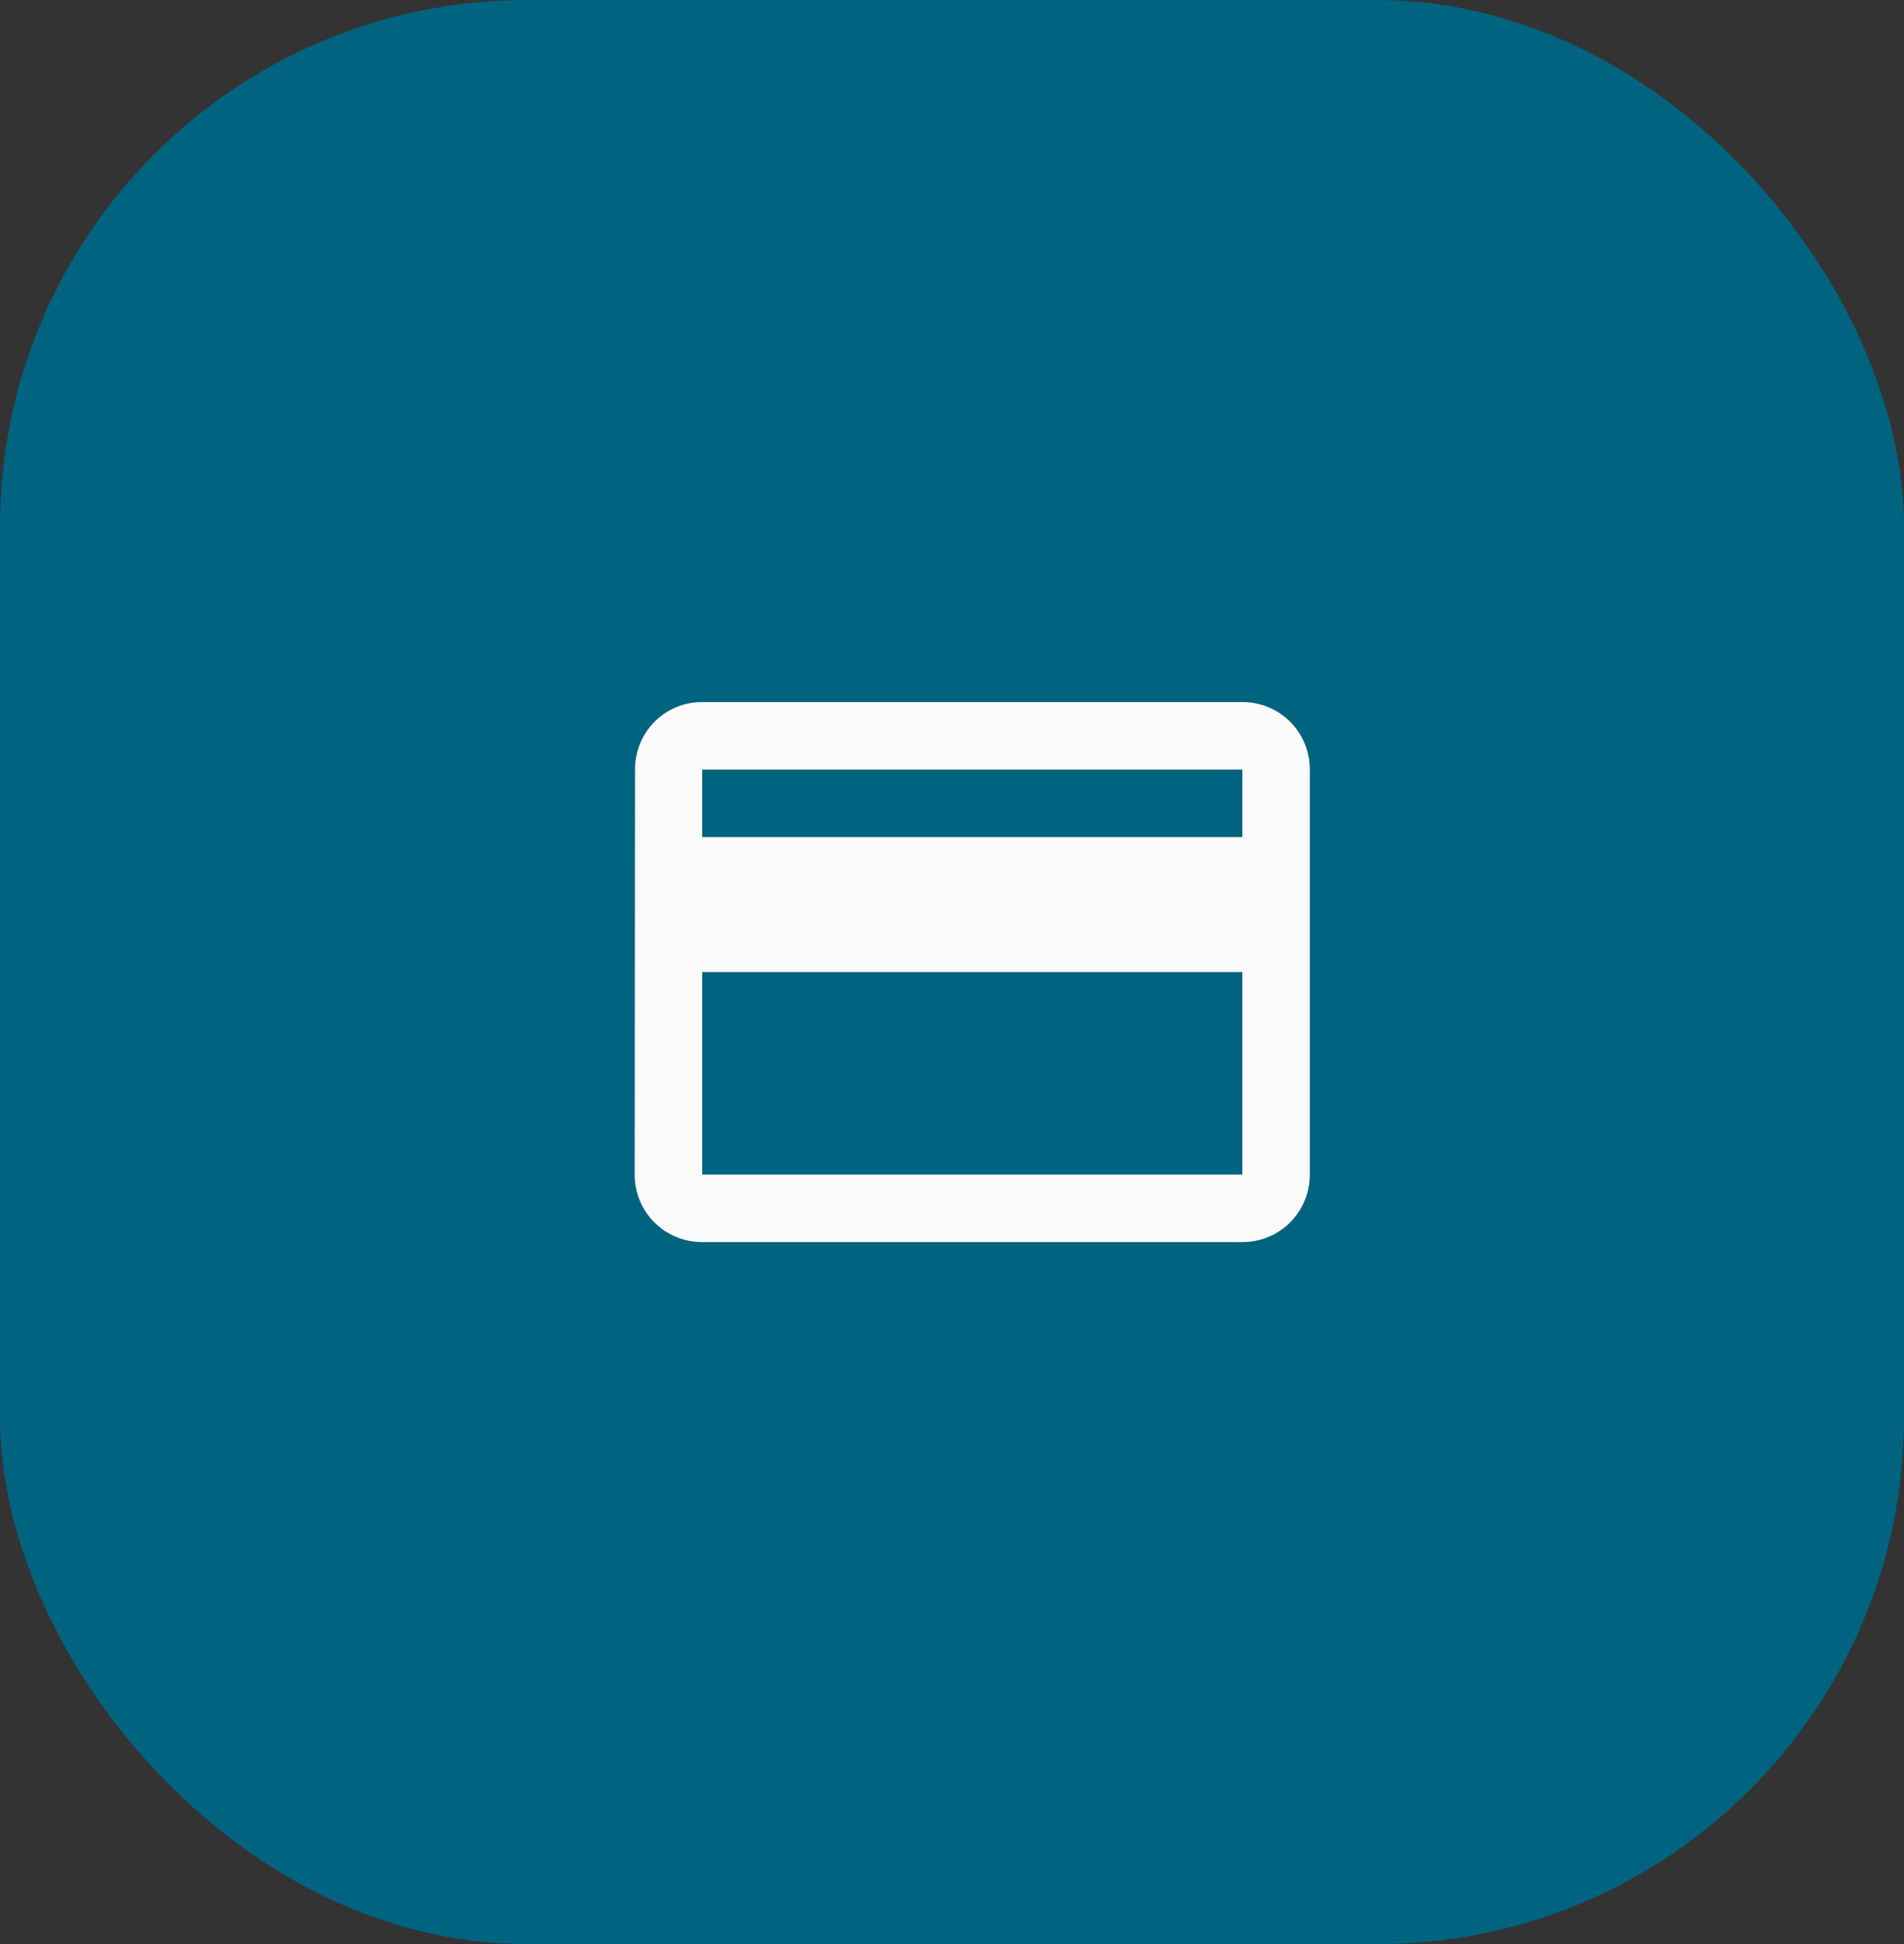 <svg width="47" height="48" viewBox="0 0 47 48" fill="none" xmlns="http://www.w3.org/2000/svg">
<rect x="0" y="0" width="47" height="48" fill="#333333" stroke="none"/>
<rect width="47" height="48" rx="13" fill="#006380"/>
<path d="M30.667 17.333H17.333C16.408 17.333 15.675 18.075 15.675 19L15.667 29C15.667 29.925 16.408 30.667 17.333 30.667H30.667C31.592 30.667 32.333 29.925 32.333 29V19C32.333 18.075 31.592 17.333 30.667 17.333ZM30.667 29H17.333V24H30.667V29ZM30.667 20.667H17.333V19H30.667V20.667Z" fill="#FAFAFA"/>
</svg>

